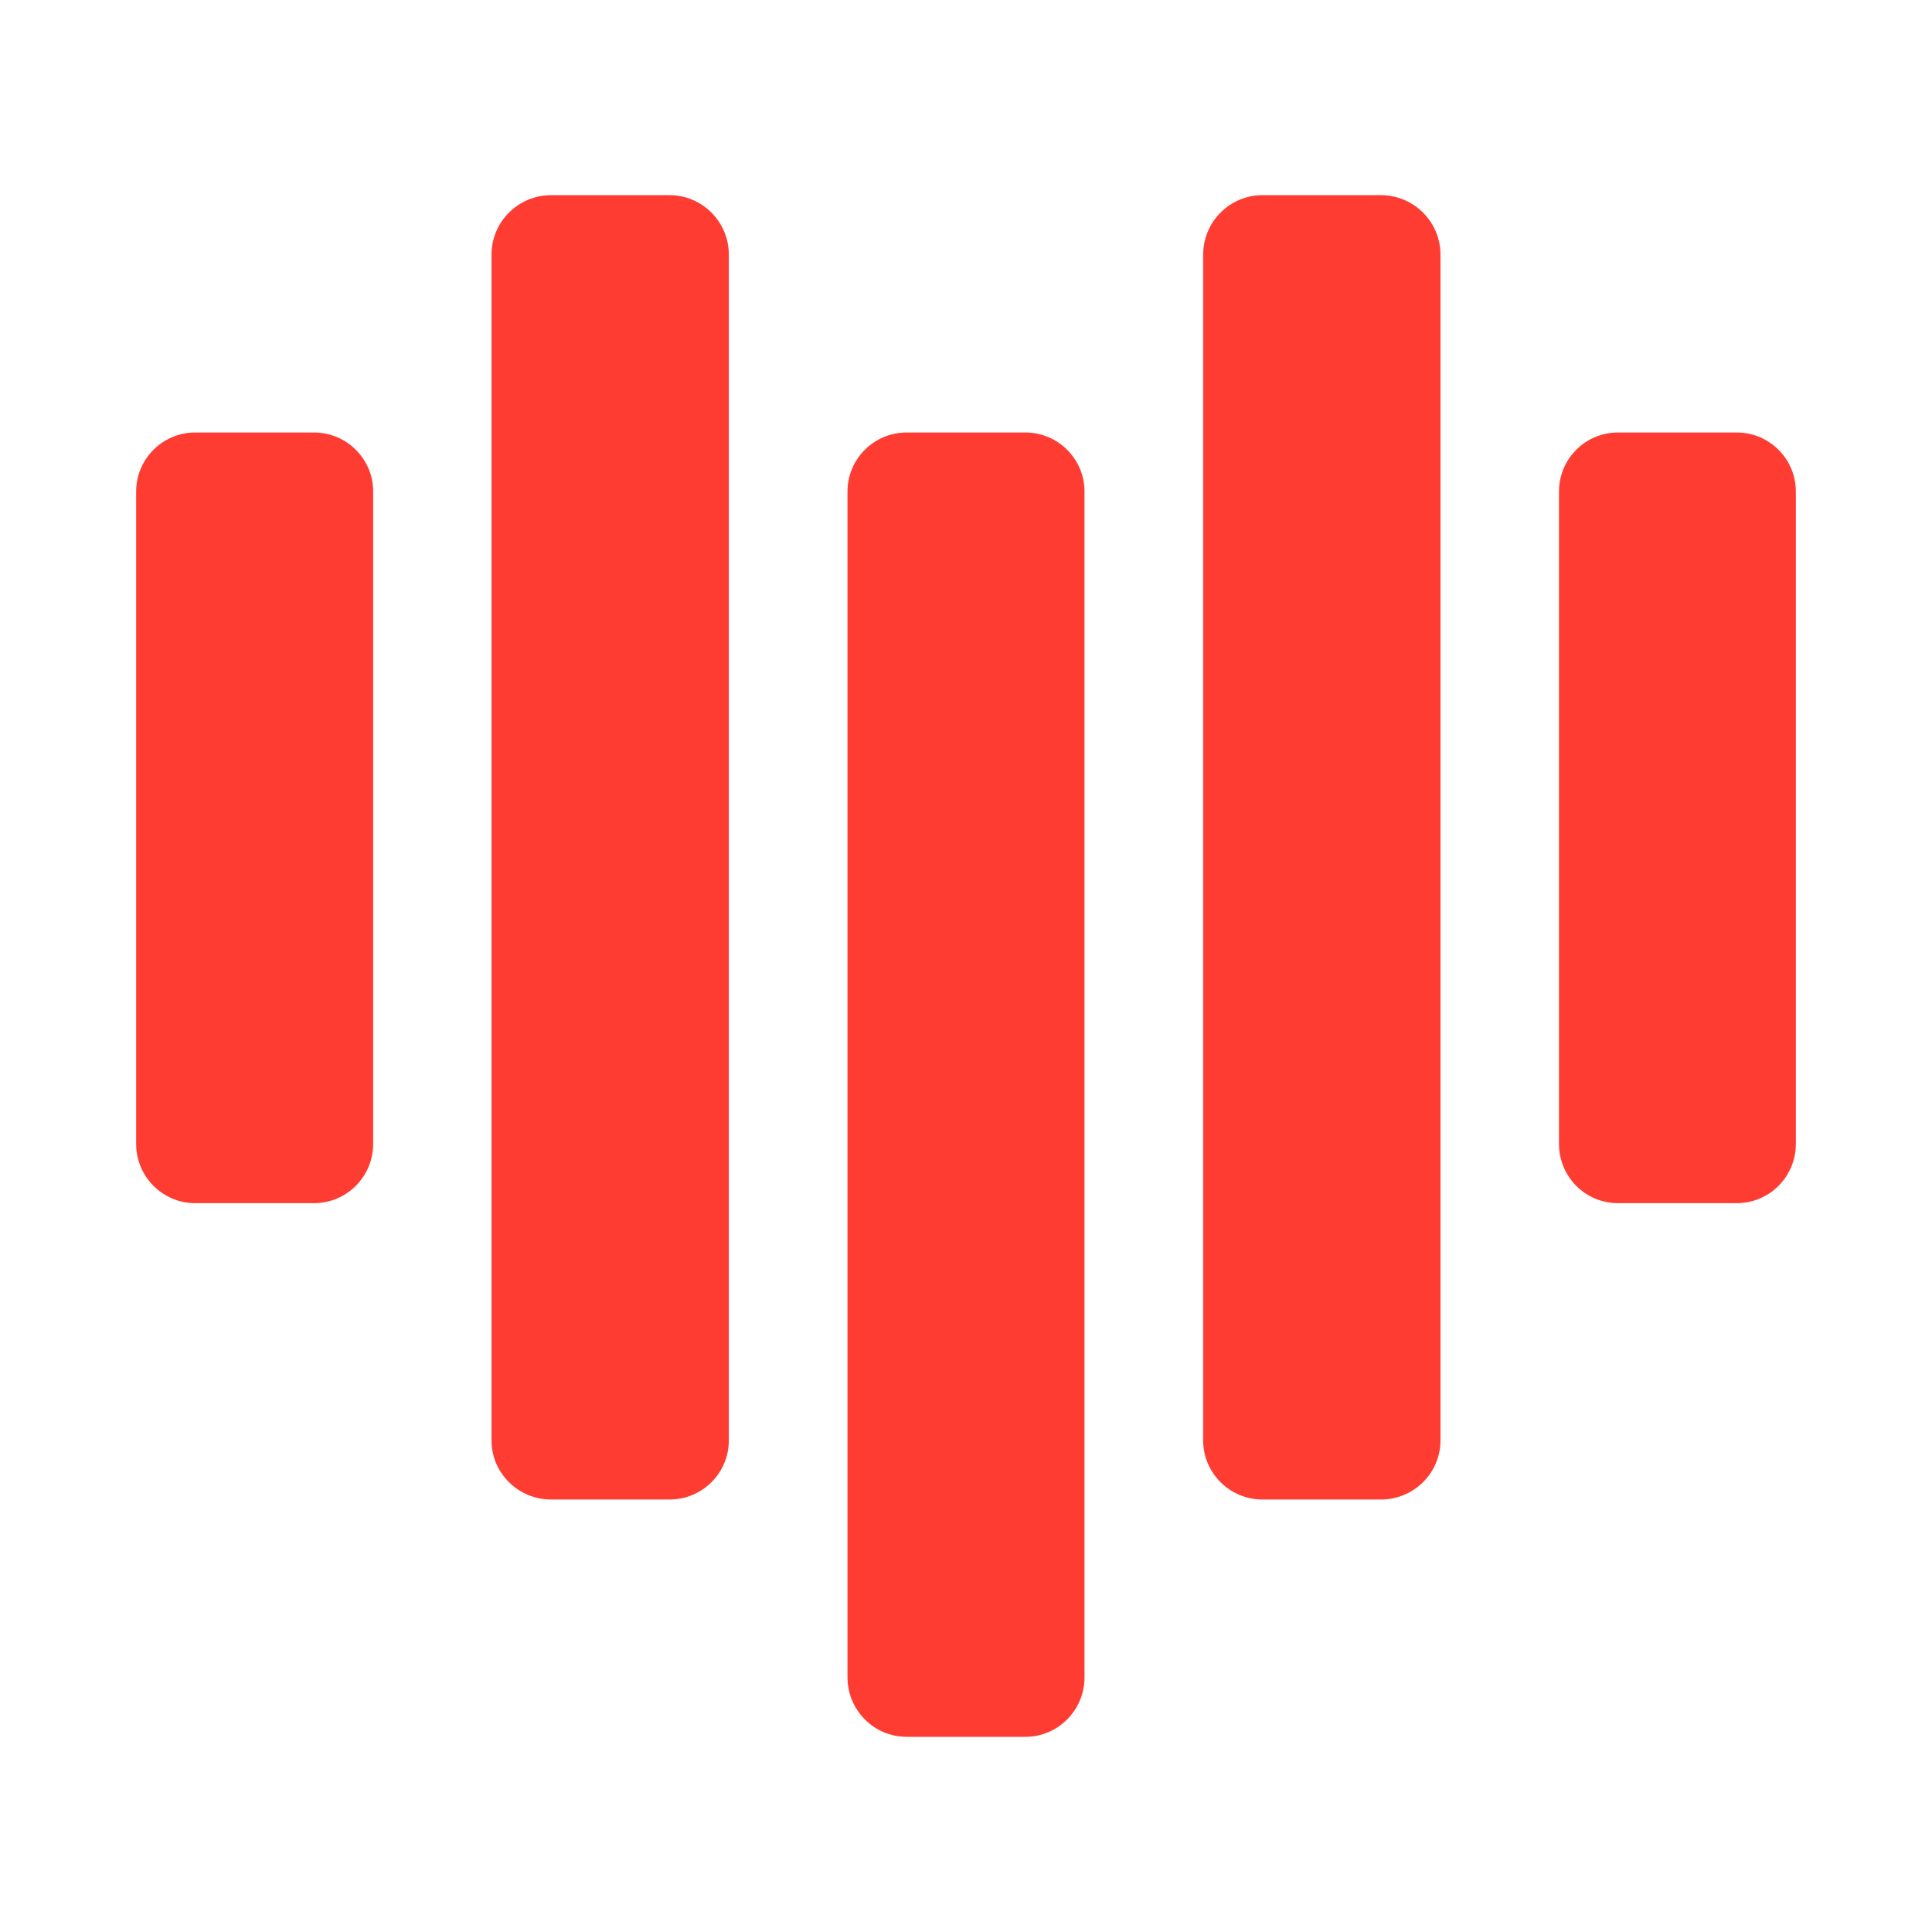 <svg height="48" viewBox="0 0 12.7 12.7" width="48" xmlns="http://www.w3.org/2000/svg"><path fill="rgb(255, 60, 50)" d="m5.571 3.231v7.795c0 .216.174.391.389.391h.78c.215 0 .389-.175.389-.391v-7.795c0-.214-.174-.388-.389-.388h-.78c-.215 0-.389.174-.389.388zm-2.34-1.557v7.795c0 .214.176.388.391.388h.78c.214 0 .389-.174.389-.388v-7.795c0-.216-.175-.391-.389-.391h-.78c-.215 0-.391.175-.391.391zm4.678 0v7.795c0 .214.175.388.389.388h.78c.215 0 .391-.174.391-.388v-7.795c0-.216-.176-.391-.391-.391h-.78c-.214 0-.389.175-.389.391zm2.339 1.557v4.288c0 .216.173.39.388.39h.781c.214 0 .388-.174.388-.39v-4.288c0-.214-.174-.388-.388-.388h-.781c-.215 0-.388.174-.388.388zm-9.353 0v4.288c0 .216.174.39.388.39h.781c.215 0 .389-.174.389-.39v-4.288c0-.214-.174-.388-.389-.388h-.781c-.214 0-.388.174-.388.388z"/></svg>